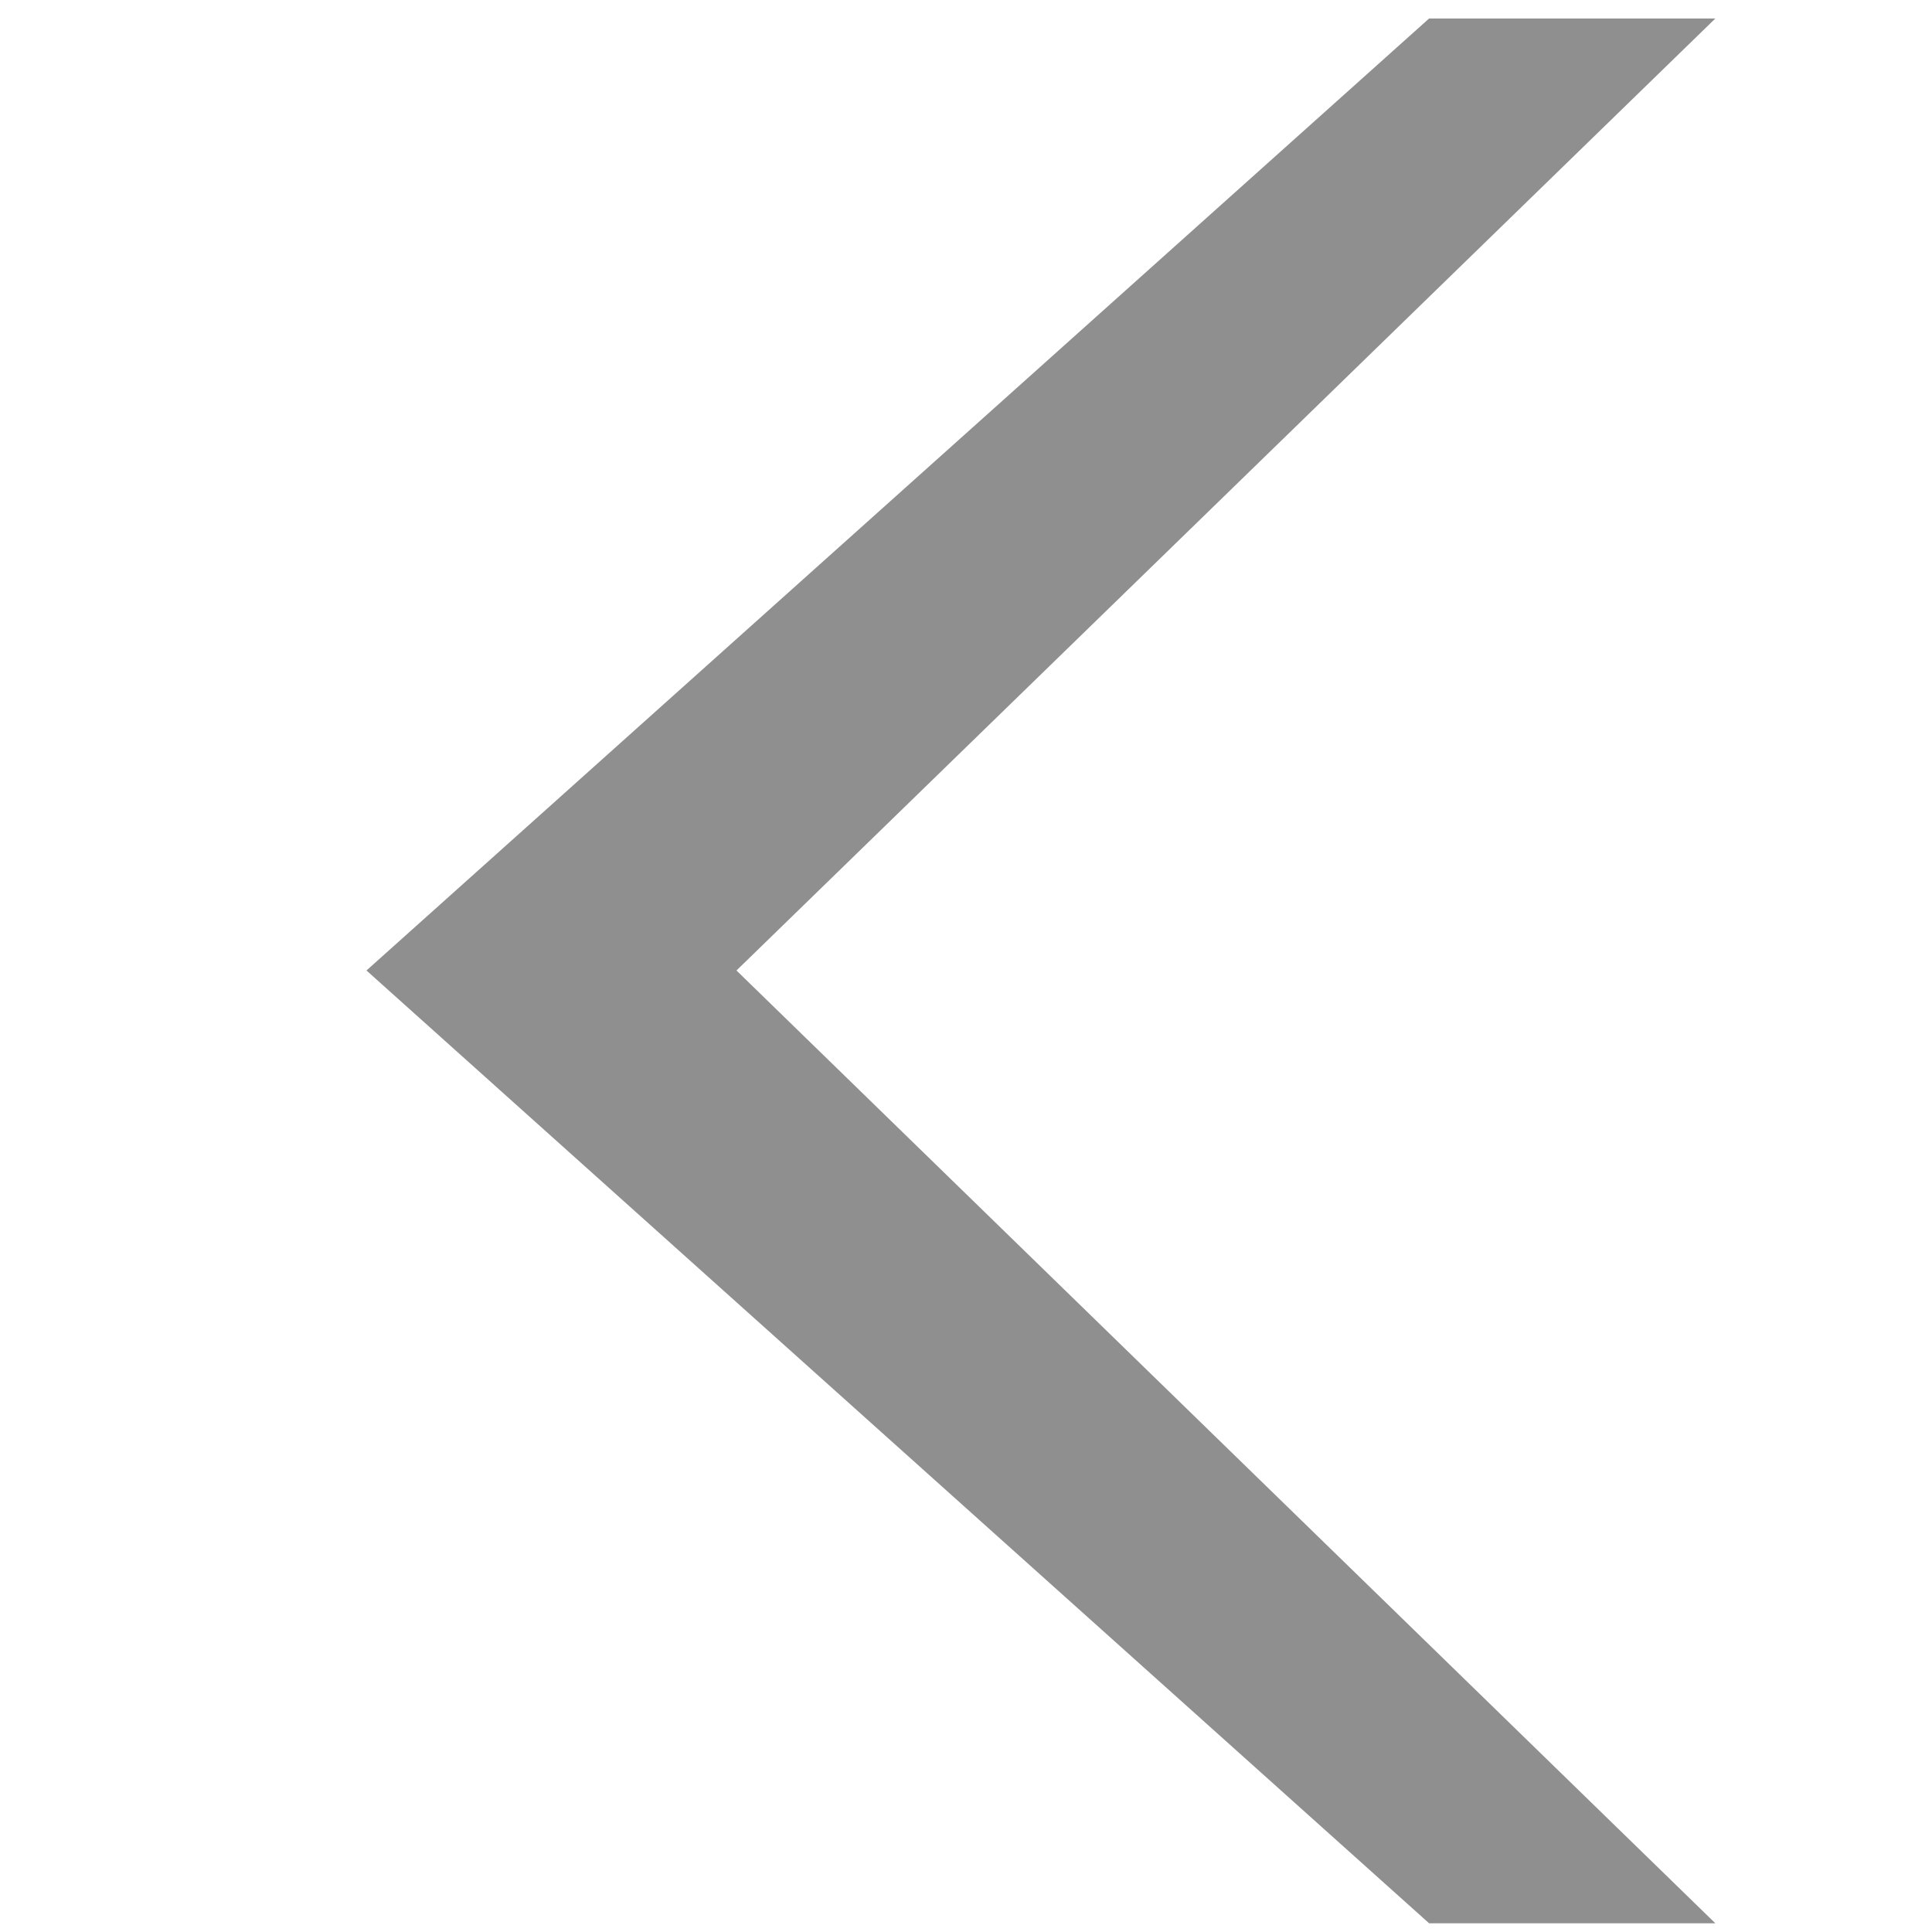 <?xml version="1.0" encoding="UTF-8" standalone="no"?>
<!-- Created with Inkscape (http://www.inkscape.org/) -->

<svg
   xmlns:dc="http://purl.org/dc/elements/1.1/"
   xmlns:cc="http://creativecommons.org/ns#"
   xmlns:rdf="http://www.w3.org/1999/02/22-rdf-syntax-ns#"
   xmlns:svg="http://www.w3.org/2000/svg"
   xmlns="http://www.w3.org/2000/svg"
   xmlns:sodipodi="http://sodipodi.sourceforge.net/DTD/sodipodi-0.dtd"
   xmlns:inkscape="http://www.inkscape.org/namespaces/inkscape"
   width="512"
   height="512"
   id="svg2"
   version="1.1"
   inkscape:version="0.48.3.1 r9886"
   inkscape:export-filename="/home/leandro/git/asteroides/button.png"
   inkscape:export-xdpi="159.375"
   inkscape:export-ydpi="159.375"
   sodipodi:docname="button-right.svg">
  <defs
     id="defs4" />
  <sodipodi:namedview
     id="base"
     pagecolor="#ffffff"
     bordercolor="#666666"
     borderopacity="1.0"
     inkscape:pageopacity="0.0"
     inkscape:pageshadow="2"
     inkscape:zoom="0.49497475"
     inkscape:cx="323.17612"
     inkscape:cy="198.84087"
     inkscape:document-units="px"
     inkscape:current-layer="layer1"
     showgrid="false"
     showguides="true"
     inkscape:guide-bbox="true"
     width="512px"
     inkscape:window-width="1360"
     inkscape:window-height="709"
     inkscape:window-x="0"
     inkscape:window-y="27"
     inkscape:window-maximized="1">
    <sodipodi:guide
       orientation="1,0"
       position="9.975,27.779"
       id="guide3010" />
    <sodipodi:guide
       orientation="1,0"
       position="16.92,16.541"
       id="guide3012" />
    <sodipodi:guide
       orientation="0,1"
       position="463.913,254.811"
       id="guide3782" />
  </sodipodi:namedview>
  <g
     inkscape:label="Camada 1"
     inkscape:groupmode="layer"
     id="layer1"
     transform="translate(0,-540.362)">
    <g
       transform="translate(0,1004.362)"
       style="font-size:40px;font-style:normal;font-weight:normal;line-height:125%;letter-spacing:0px;word-spacing:0px;fill:#000000;fill-opacity:1;stroke:none;font-family:Sans"
       id="text2997" />
    <path
       style="fill:#000000;fill-opacity:0.44;stroke:none"
       d="m 454.582,545.264 -75.856,0 -281.608,252.287 281.608,252.499 75.856,0 -259.408,-252.499 z"
       id="rect3007"
       inkscape:connector-curvature="0"
       sodipodi:nodetypes="ccccccc" />
  </g>
</svg>
